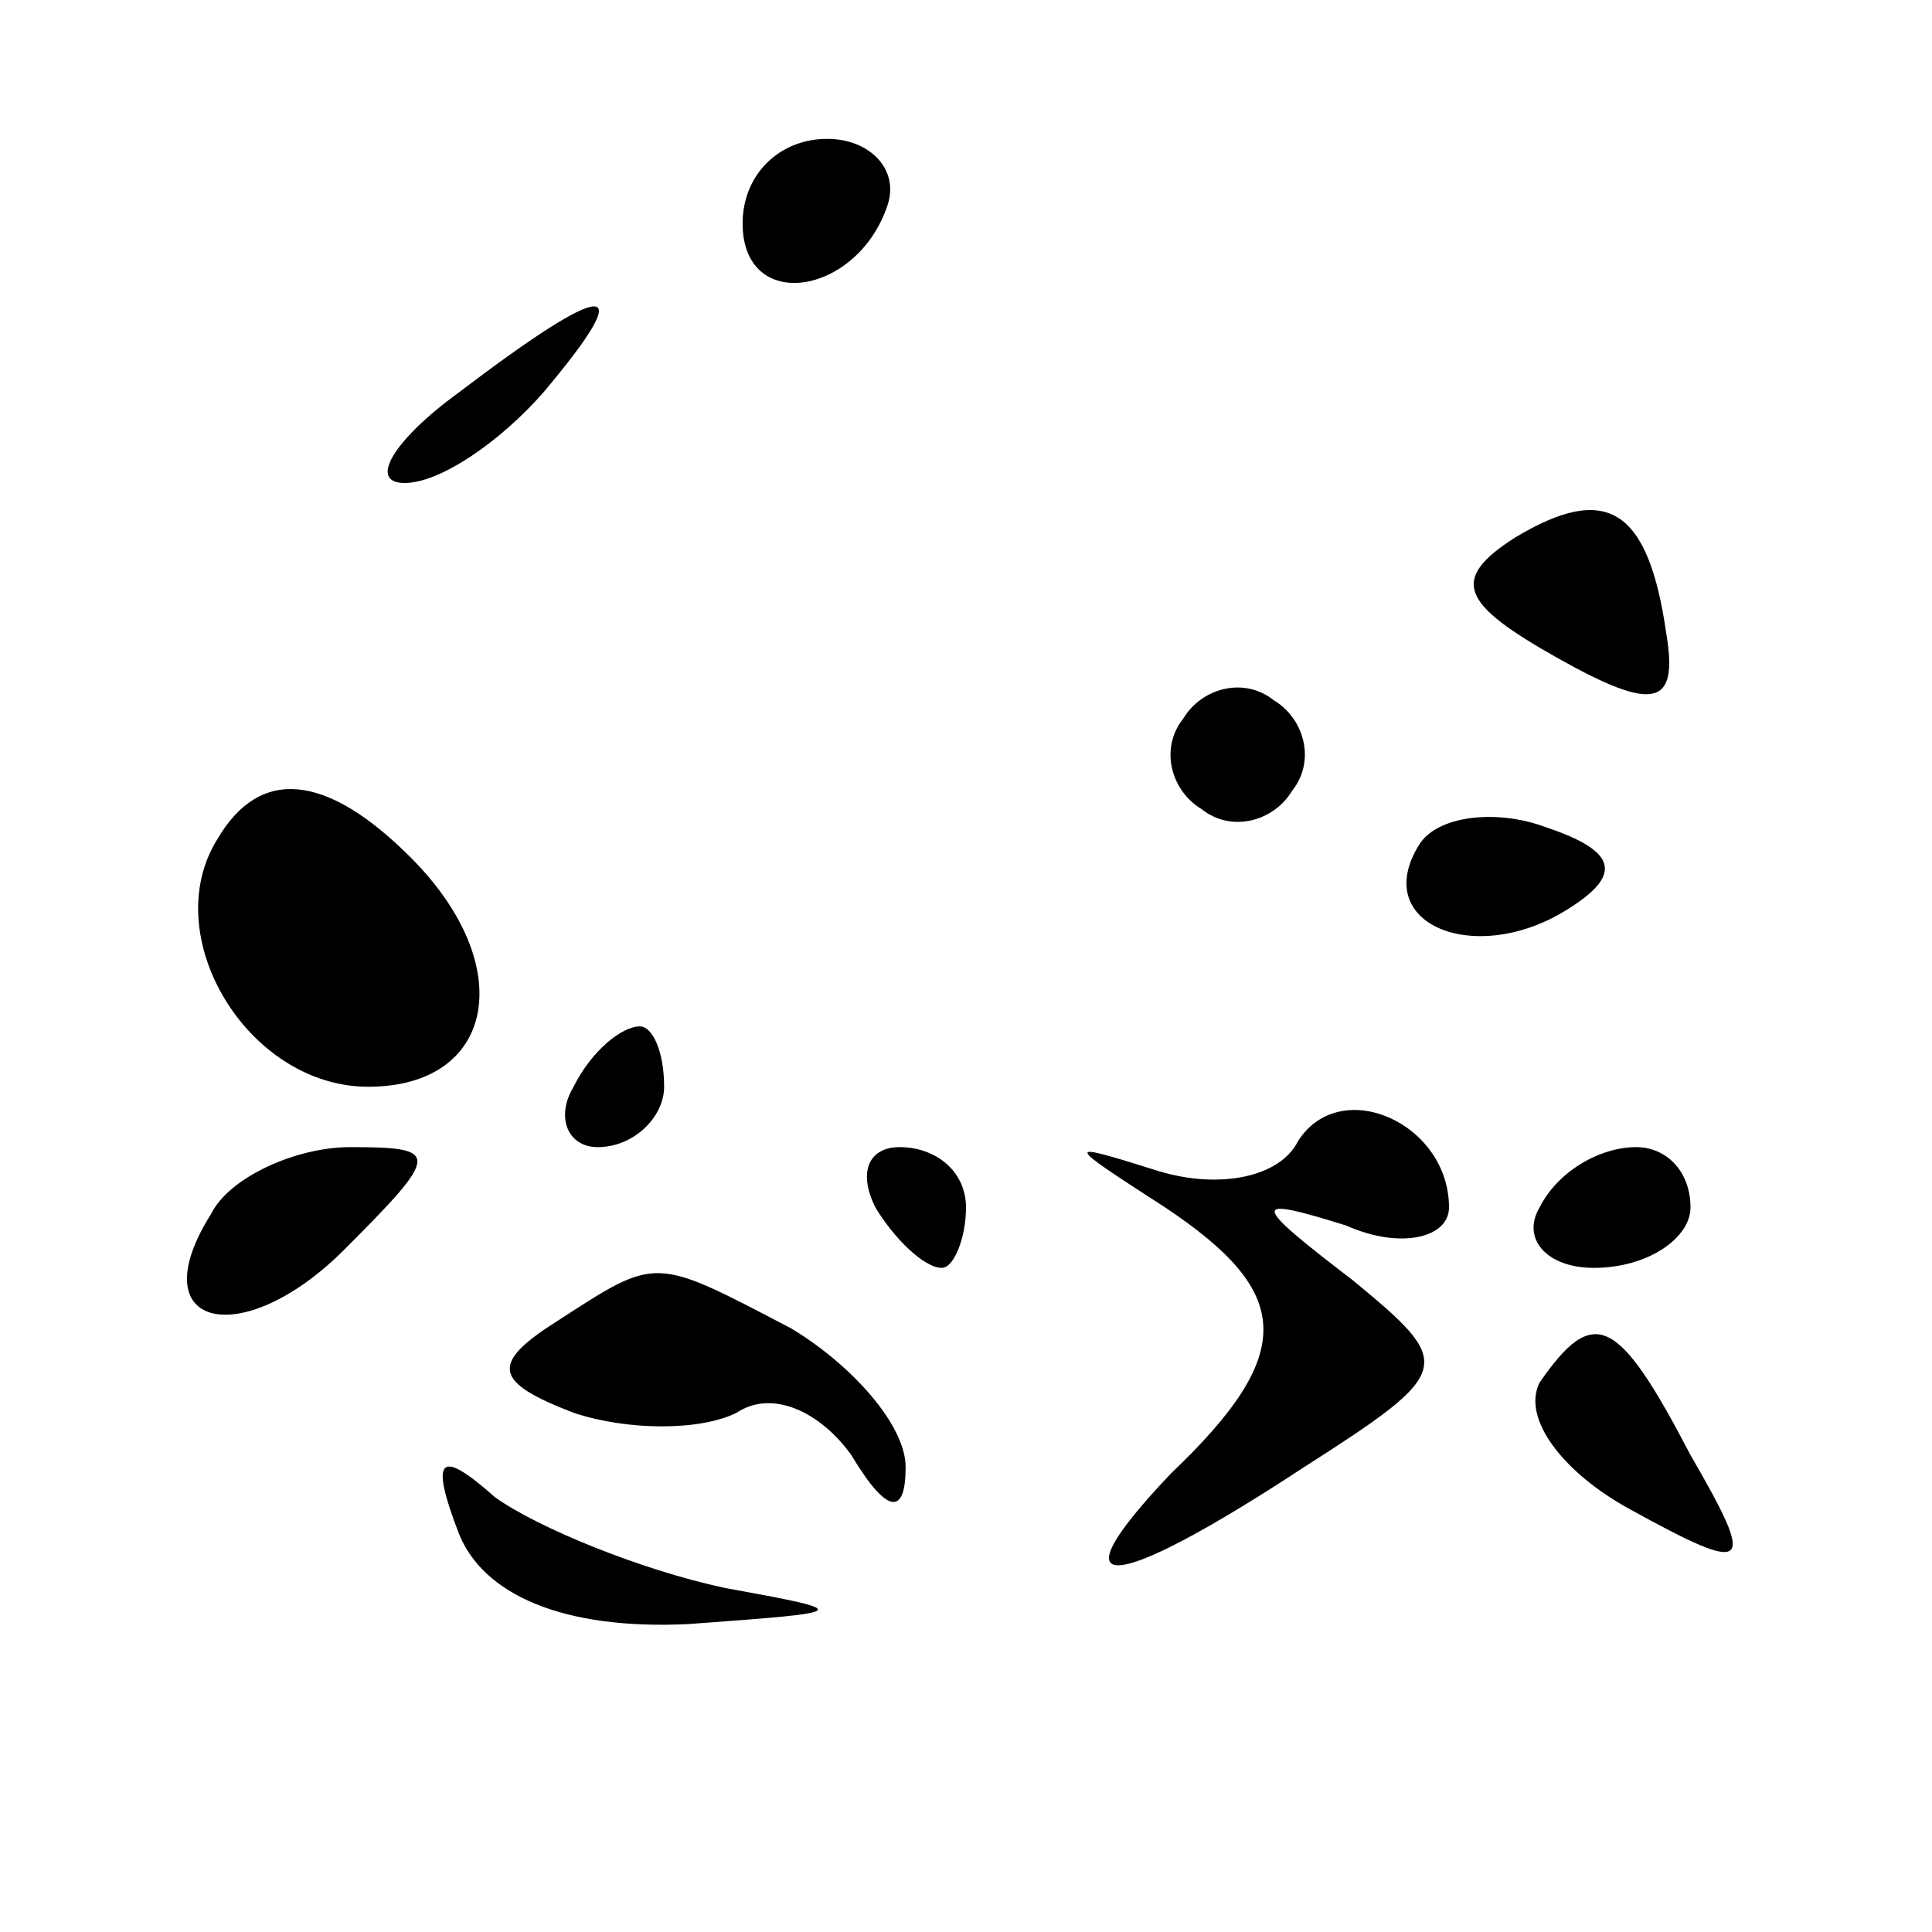 <?xml version="1.0" standalone="no"?>
<!DOCTYPE svg PUBLIC "-//W3C//DTD SVG 20010904//EN"
 "http://www.w3.org/TR/2001/REC-SVG-20010904/DTD/svg10.dtd">
<svg version="1.0" xmlns="http://www.w3.org/2000/svg"
 width="32pt" height="32pt" viewBox="0 0 32 32"
 preserveAspectRatio="xMidYMid meet">
<g transform="translate(0,32) scale(0.1,-0.1)"
fill="#000000" stroke="none">
<path fill="#000000" stroke="none" d="M123 283 c0 -15 19 -12 24 3 2 6 -3 11
-10 11 -8 0 -14 -6 -14 -14z"/>
<path fill="#000000" stroke="none" d="M76 255 c-11 -8 -15 -15 -9 -15 6 0 16
7 23 15 16 19 11 19 -14 0z"/>
<path fill="#000000" stroke="none" d="M251 231 c-11 -7 -9 -11 7 -20 16 -9
20 -8 18 4 -3 21 -10 25 -25 16z"/>
<path fill="#000000" stroke="none" d="M196 201 c-4 -5 -2 -12 3 -15 5 -4 12
-2 15 3 4 5 2 12 -3 15 -5 4 -12 2 -15 -3z"/>
<path fill="#000000" stroke="none" d="M36 181 c-10 -16 5 -41 25 -41 21 0 25
20 7 38 -14 14 -25 15 -32 3z"/>
<path fill="#000000" stroke="none" d="M235 180 c-8 -13 9 -20 24 -11 10 6 9
10 -3 14 -8 3 -18 2 -21 -3z"/>
<path fill="#000000" stroke="none" d="M95 140 c-3 -5 -1 -10 4 -10 6 0 11 5
11 10 0 6 -2 10 -4 10 -3 0 -8 -4 -11 -10z"/>
<path fill="#000000" stroke="none" d="M215 131 c-3 -6 -13 -8 -23 -5 -16 5
-16 5 1 -6 21 -14 22 -24 1 -44 -20 -21 -10 -20 22 1 25 16 25 17 8 31 -17 13
-17 14 -1 9 9 -4 17 -2 17 3 0 14 -18 22 -25 11z"/>
<path fill="#000000" stroke="none" d="M35 119 c-12 -19 5 -23 22 -6 16 16 16
17 1 17 -9 0 -20 -5 -23 -11z"/>
<path fill="#000000" stroke="none" d="M145 120 c3 -5 8 -10 11 -10 2 0 4 5 4
10 0 6 -5 10 -11 10 -5 0 -7 -4 -4 -10z"/>
<path fill="#000000" stroke="none" d="M255 120 c-3 -5 1 -10 9 -10 9 0 16 5
16 10 0 6 -4 10 -9 10 -6 0 -13 -4 -16 -10z"/>
<path fill="#000000" stroke="none" d="M92 101 c-11 -7 -10 -10 3 -15 9 -3 21
-3 27 0 6 4 14 0 19 -7 6 -10 9 -10 9 -2 0 7 -9 17 -19 23 -23 12 -22 12 -39
1z"/>
<path fill="#000000" stroke="none" d="M255 91 c-3 -6 4 -15 15 -21 20 -11 21
-10 10 9 -12 23 -16 25 -25 12z"/>
<path fill="#000000" stroke="none" d="M76 66 c4 -10 17 -16 38 -15 27 2 28 2
6 6 -14 3 -31 10 -38 15 -9 8 -11 7 -6 -6z"/>
</g>
</svg>
